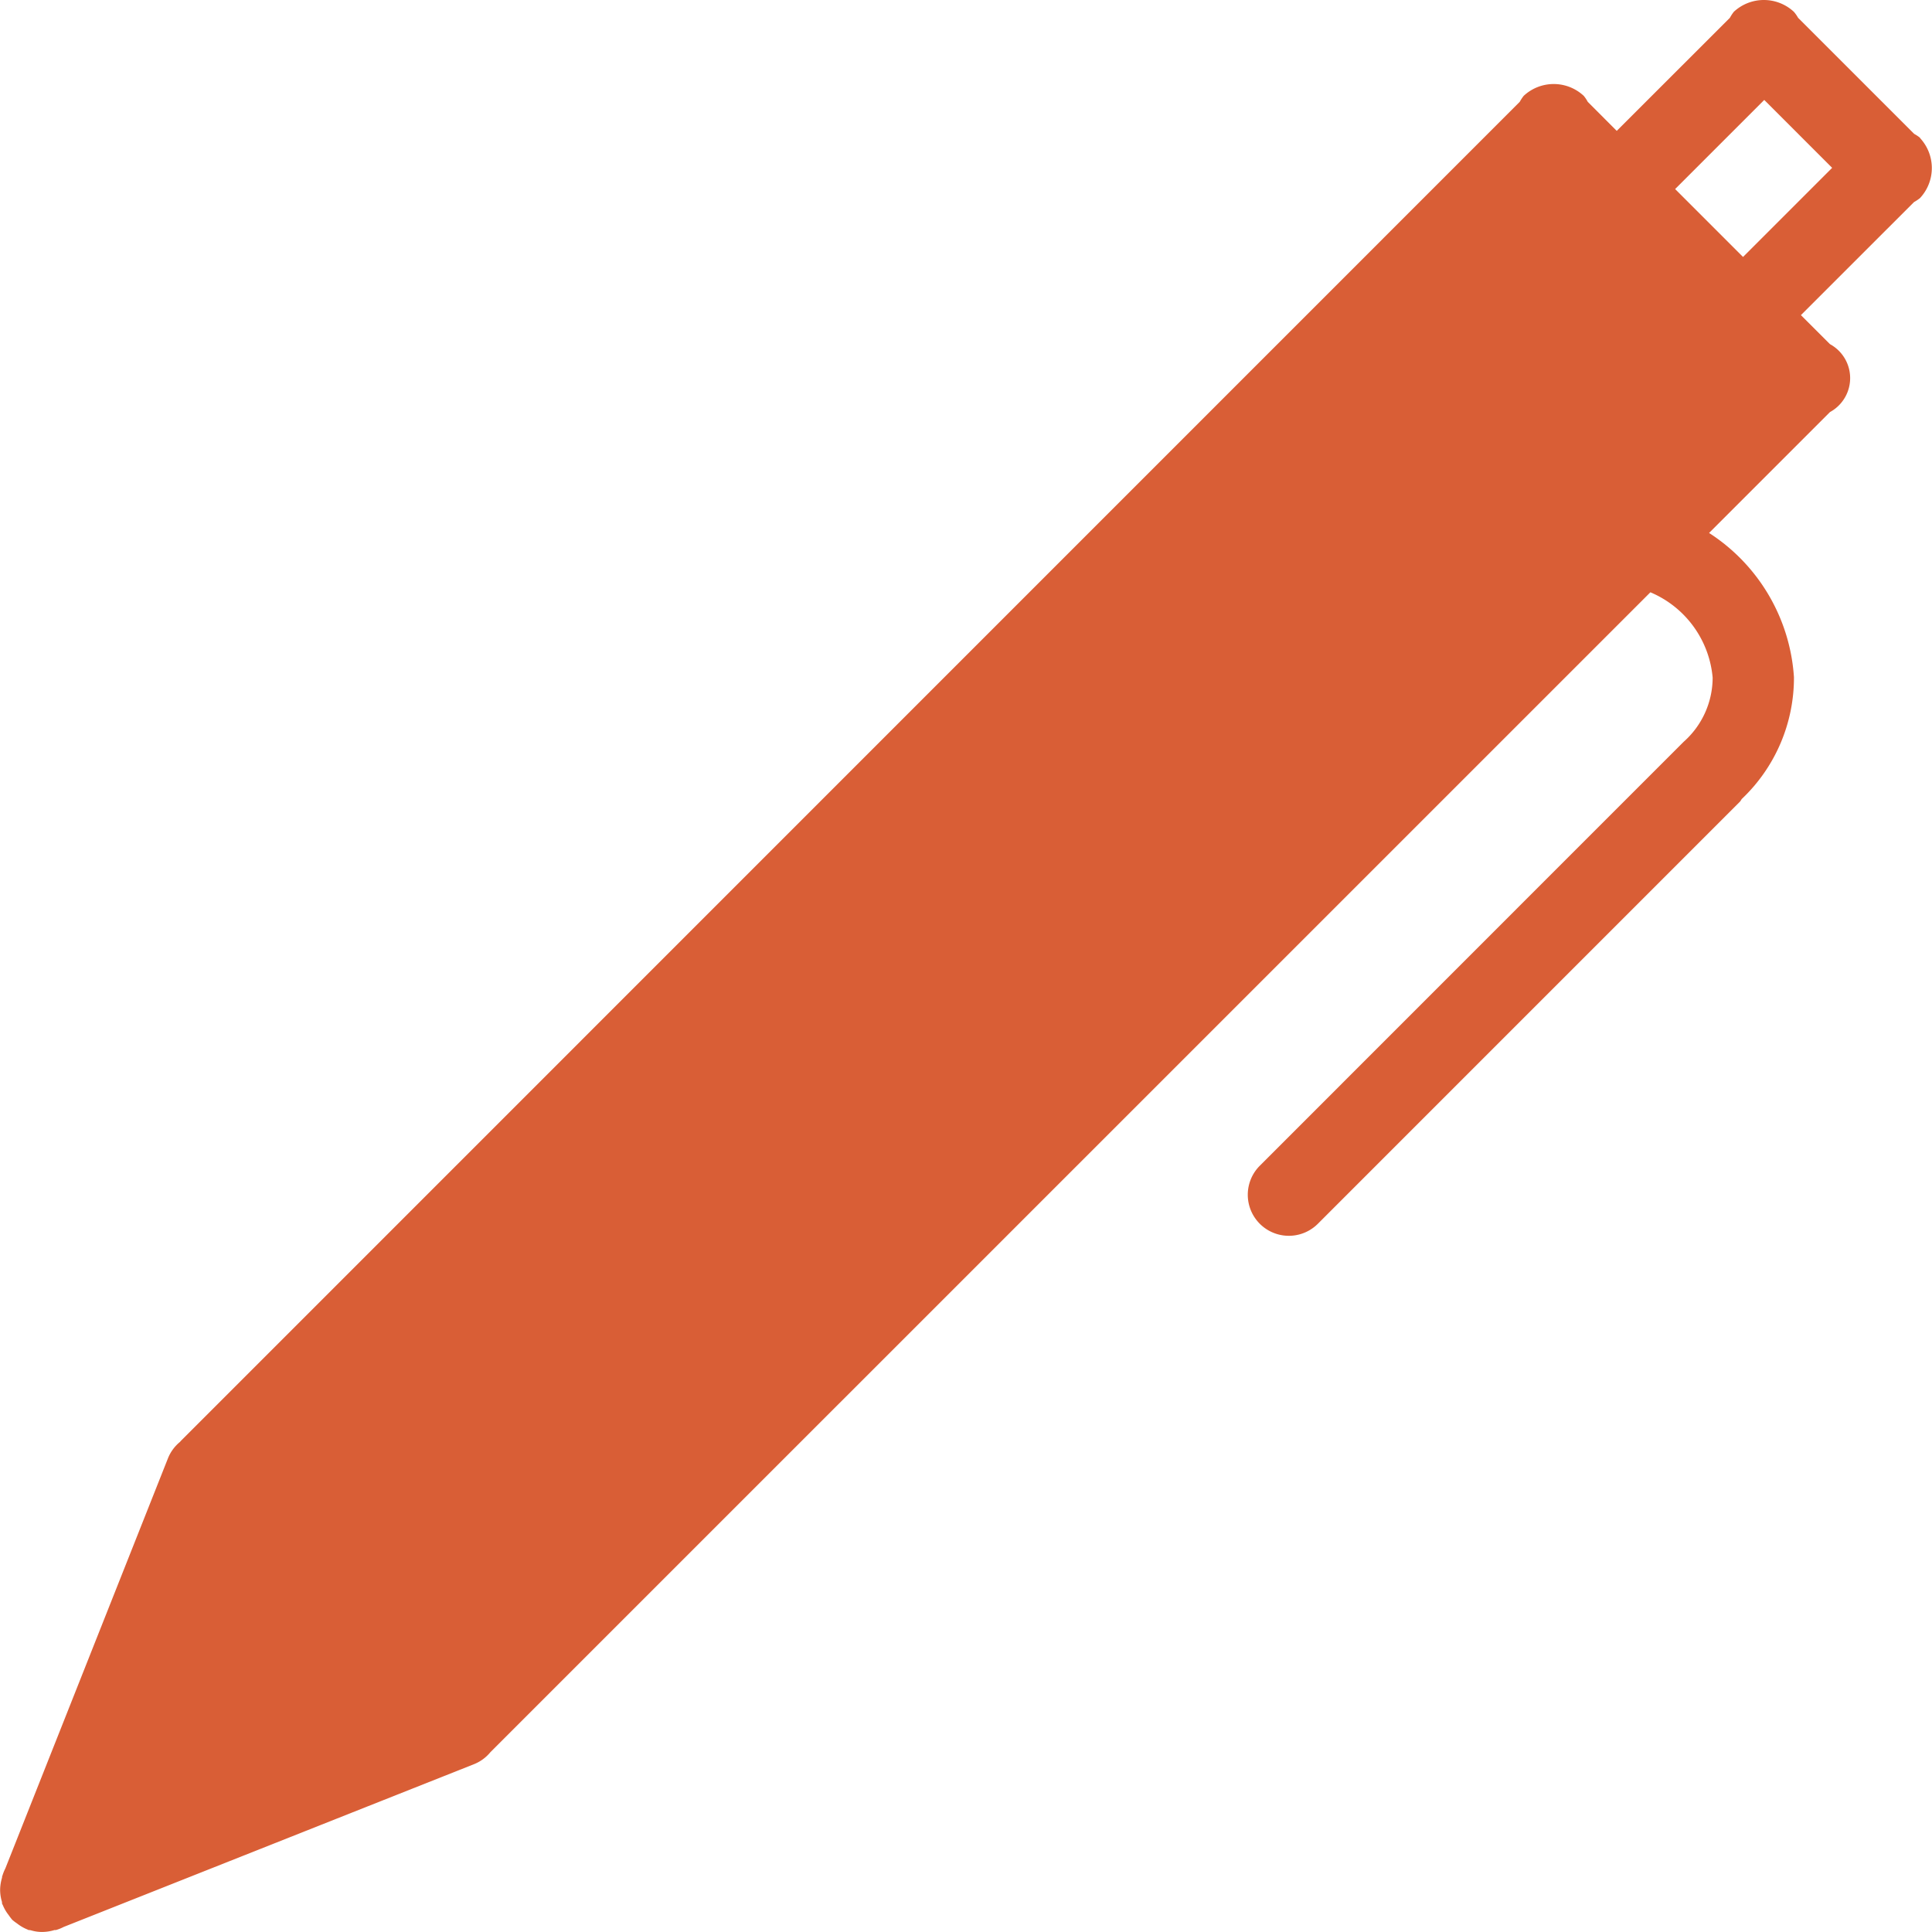 <svg viewBox="0 0 45.527 45.527" xmlns="http://www.w3.org/2000/svg" fill="#000000"><g id="SVGRepo_bgCarrier" stroke-width="0"></g><g id="SVGRepo_tracerCarrier" stroke-linecap="round" stroke-linejoin="round"></g><g id="SVGRepo_iconCarrier"> <path id="_10" data-name="10" d="M580.974,305.463a.864.864,0,0,0-.141-.094l-2.735-2.735a.879.879,0,0,0-.1-.142,1.039,1.039,0,0,0-1.415,0,1.02,1.02,0,0,0-.093.142l-2.666,2.664-.683-.684a.864.864,0,0,0-.094-.141,1.038,1.038,0,0,0-1.416,0,1,1,0,0,0-.093.141L539.976,336.18s0,.007-.006.01a.963.963,0,0,0-.283.381l-3.835,9.672a1.025,1.025,0,0,0-.072.182l-.006.012a.1.1,0,0,1,0,.024,1.04,1.04,0,0,0-.045.284.97.97,0,0,0,.041.279c.006.02,0,.04.009.059s.01.013.012.021a.98.98,0,0,0,.139.238,1.36,1.36,0,0,0,.085.112,1.136,1.136,0,0,0,.112.085,1,1,0,0,0,.238.14c.008,0,.014.009.022.012a.519.519,0,0,0,.06.008.9.9,0,0,0,.278.041,1.01,1.01,0,0,0,.285-.045.21.21,0,0,0,.023,0l.011,0a.966.966,0,0,0,.182-.073l9.671-3.836a.959.959,0,0,0,.384-.281l.007-.007,27.329-27.327a2.414,2.414,0,0,1,1.467,2.01,2.023,2.023,0,0,1-.683,1.513l0,0-3.218,3.218,0,0-6.77,6.772a.967.967,0,1,0,1.368,1.368l9.951-9.952a.665.665,0,0,0,.036-.056A3.936,3.936,0,0,0,578,318.173a4.384,4.384,0,0,0-2-3.4l2.849-2.849a.911.911,0,0,0,0-1.6l-.685-.684,2.665-2.664a1.014,1.014,0,0,0,.141-.094,1.038,1.038,0,0,0,0-1.416Zm-4.174,2.806-1.6-1.6,2.1-2.1,1.6,1.6Z" transform="translate(-535.726 -302.214)" fill="#d95e36" fill-rule="evenodd"></path> </g></svg>